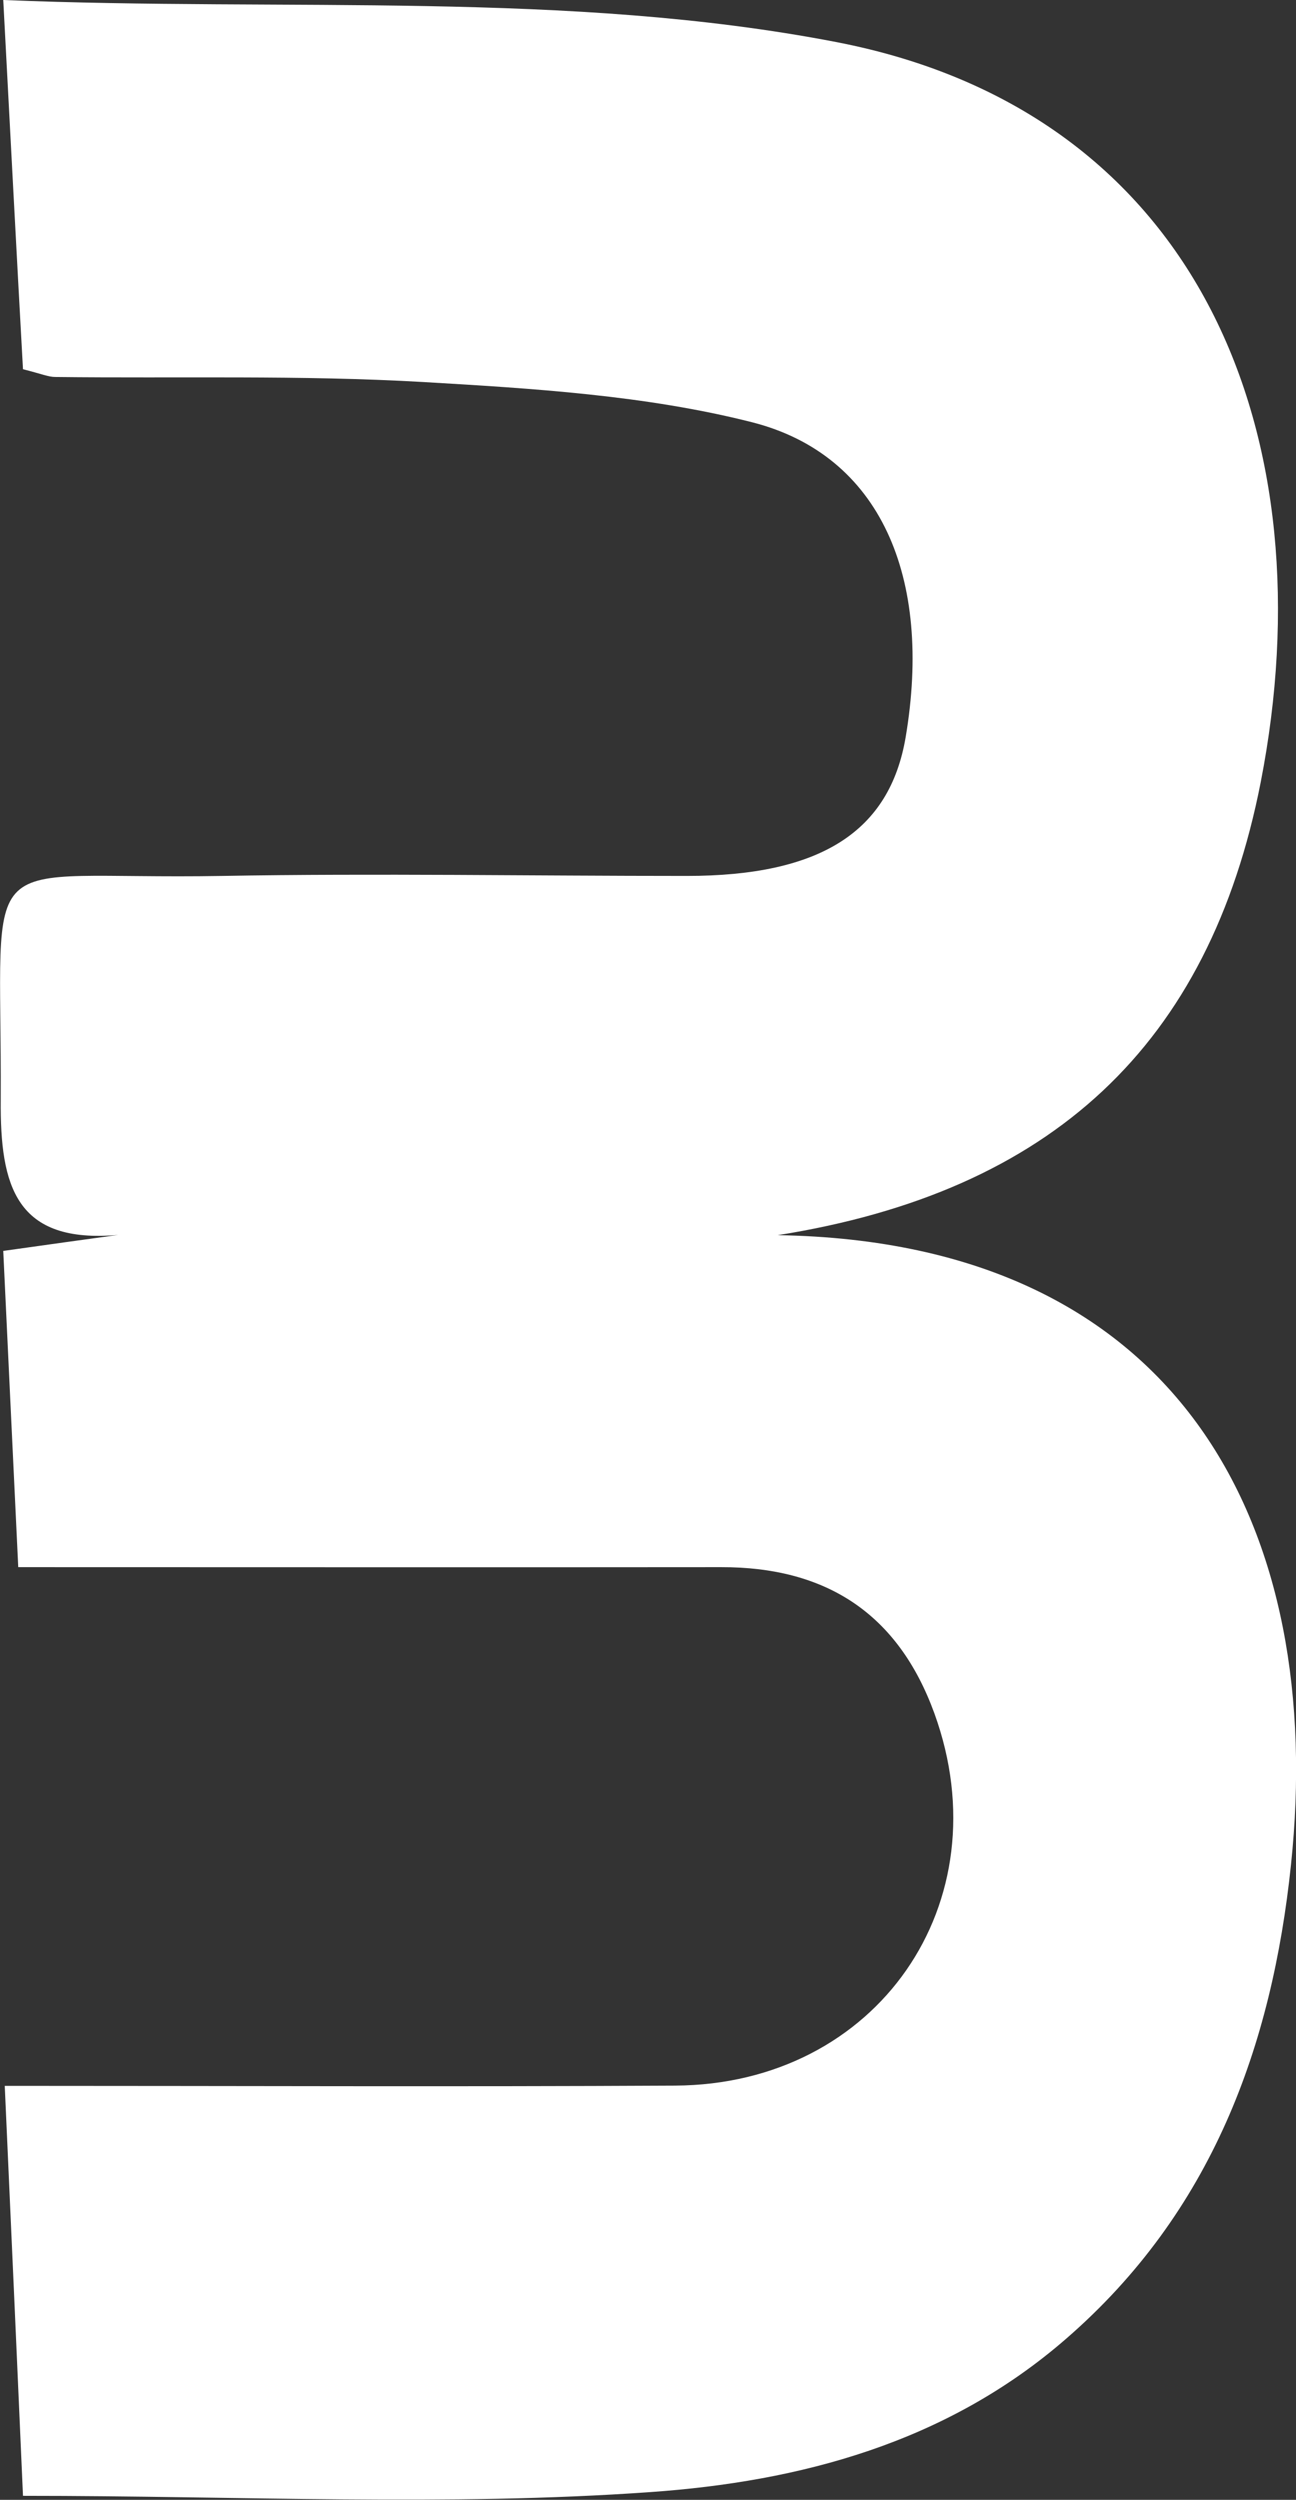 <?xml version="1.0" encoding="UTF-8"?>
<svg id="_레이어_2" data-name="레이어 2" xmlns="http://www.w3.org/2000/svg" viewBox="0 0 51.86 100">
  <rect x="0" y="0" width="51.86" height="100" fill="#333333" stroke="none"/>
  <defs>
    <style>
      .cls-1 {
        fill: #fff;
        stroke-width: 0px;
      }
    </style>
  </defs>
  <g id="_레이어_1-2" data-name="레이어 1">
    <path class="cls-1" d="M31.12,49.41c16.33.26,21.93,11.93,20.54,25.18-.76,7.27-3.17,13.9-8.98,18.95-4.82,4.2-10.7,5.73-16.65,6.15-8.15.58-16.38.15-25.11.15-.24-5.45-.47-10.65-.73-16.4,9.33,0,18.08.04,26.82-.01,8.09-.04,13.13-7.31,10.38-14.89-1.45-3.99-4.33-5.86-8.54-5.85-9.2.01-18.39,0-28.12,0-.21-4.38-.4-8.45-.6-12.65,1.84-.26,3.22-.45,4.6-.64C.64,49.76,0,47.46.03,44c.05-10.49-1.21-8.78,8.86-8.96,6.19-.11,12.39,0,18.59,0,5.35,0,8.12-1.77,8.76-5.55,1.08-6.39-1-11.29-6.15-12.6-4.26-1.08-8.77-1.35-13.19-1.61-4.88-.28-9.79-.14-14.69-.2-.27,0-.54-.12-1.29-.31C.67,10.28.43,5.64.13,0c11.41.47,22.64-.38,33.32,1.68,14.7,2.83,19.67,15.92,17,29.6-2.06,10.52-8.36,16.39-19.33,18.13Z"/>
  </g>
</svg>